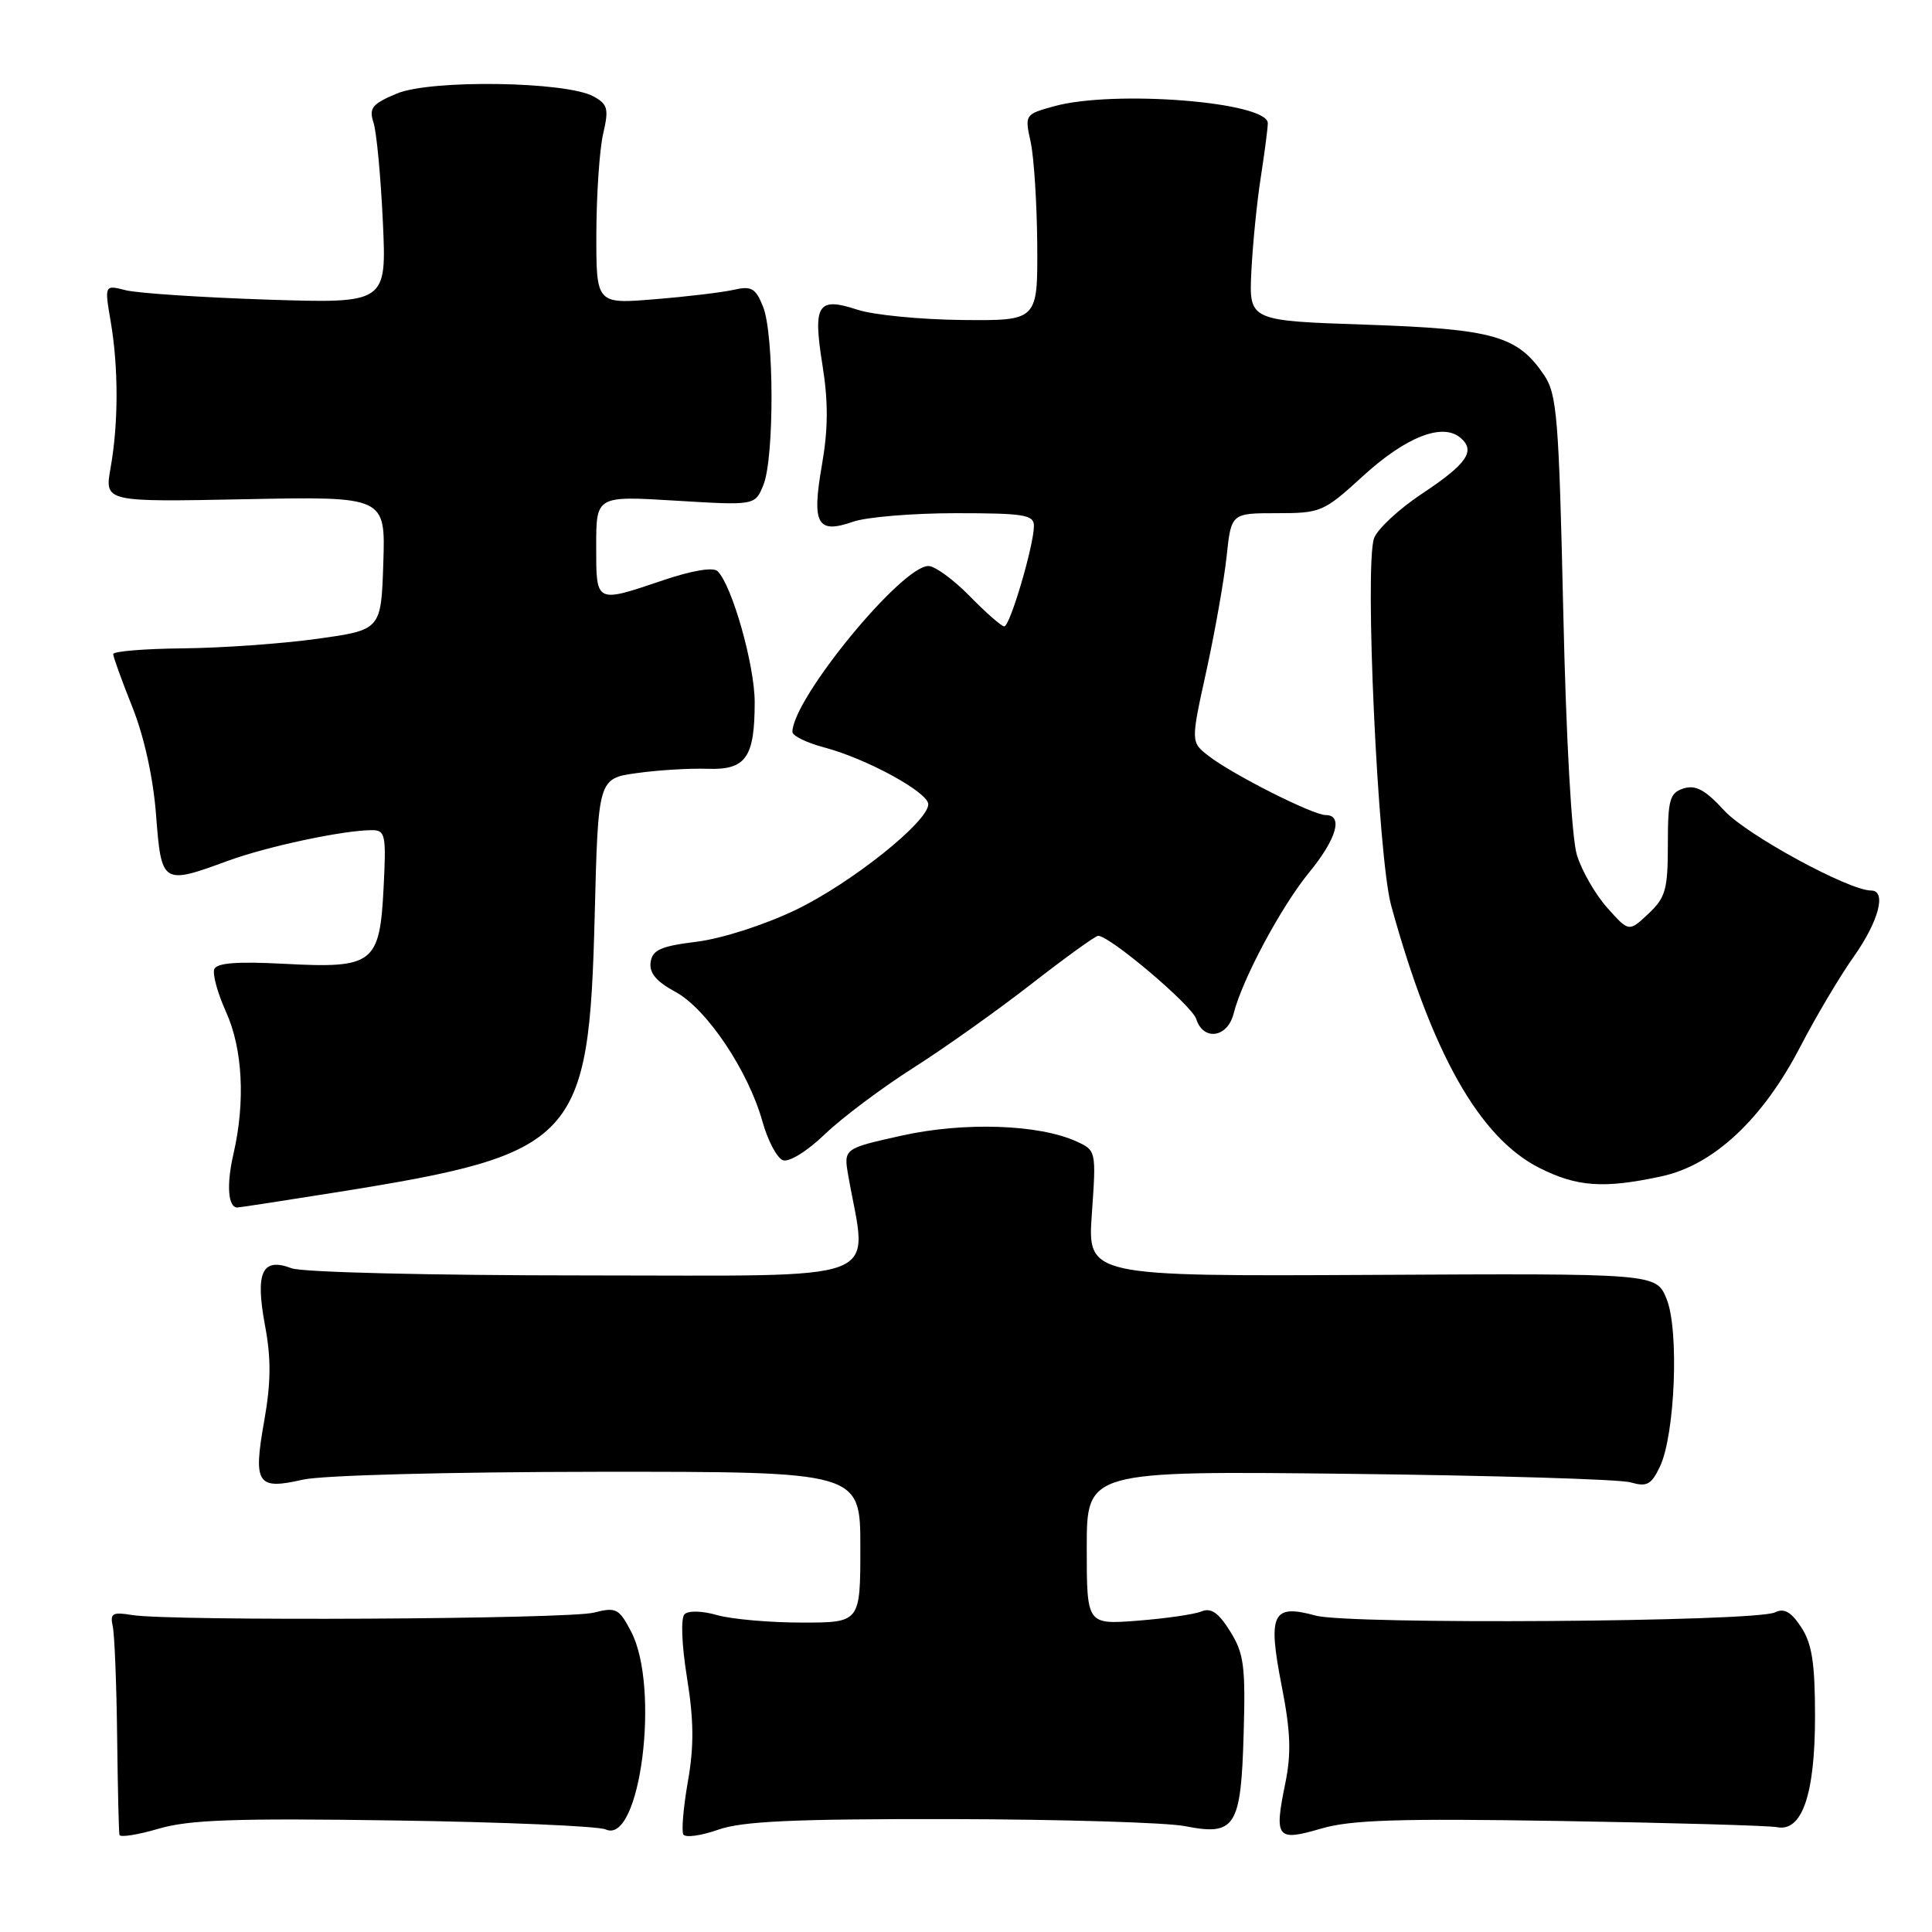 <?xml version="1.0" encoding="UTF-8" standalone="no"?>
<!DOCTYPE svg PUBLIC "-//W3C//DTD SVG 1.1//EN" "http://www.w3.org/Graphics/SVG/1.1/DTD/svg11.dtd" >
<svg xmlns="http://www.w3.org/2000/svg" xmlns:xlink="http://www.w3.org/1999/xlink" version="1.1" viewBox="0 0 256 256">
 <g >
 <path fill="currentColor"
d=" M 52.28 241.22 C 66.70 241.43 79.29 241.97 80.26 242.41 C 84.83 244.51 87.51 223.61 83.62 216.18 C 82.02 213.13 81.63 212.93 78.69 213.68 C 75.27 214.56 22.49 214.83 17.50 214.00 C 14.91 213.57 14.56 213.77 14.94 215.50 C 15.18 216.60 15.44 223.12 15.52 230.00 C 15.60 236.88 15.74 242.79 15.83 243.14 C 15.93 243.49 18.27 243.12 21.03 242.31 C 25.08 241.12 31.23 240.91 52.28 241.22 Z  M 125.88 241.04 C 140.52 241.07 154.53 241.49 157.00 241.97 C 163.69 243.29 164.44 242.11 164.79 229.72 C 165.05 220.78 164.83 219.08 163.00 216.16 C 161.47 213.70 160.47 213.00 159.21 213.52 C 158.27 213.91 154.46 214.46 150.75 214.75 C 144.00 215.27 144.00 215.27 144.00 205.09 C 144.00 194.90 144.00 194.90 178.75 195.29 C 197.86 195.51 214.65 196.01 216.05 196.42 C 218.22 197.05 218.81 196.73 219.95 194.33 C 221.96 190.09 222.51 176.22 220.83 172.11 C 219.45 168.73 219.45 168.73 181.77 168.93 C 144.09 169.12 144.09 169.12 144.68 160.78 C 145.26 152.52 145.24 152.43 142.65 151.25 C 137.65 148.97 127.74 148.64 119.50 150.47 C 111.77 152.19 111.77 152.19 112.41 155.84 C 114.95 170.26 118.28 169.00 77.70 169.00 C 57.14 169.00 40.04 168.59 38.64 168.05 C 34.73 166.57 33.80 168.55 35.11 175.60 C 35.94 180.02 35.91 183.21 35.00 188.34 C 33.53 196.62 34.08 197.45 40.09 196.07 C 42.61 195.48 59.37 195.04 79.25 195.02 C 114.00 195.00 114.00 195.00 114.00 205.00 C 114.00 215.00 114.00 215.00 106.24 215.00 C 101.98 215.00 96.93 214.55 95.03 214.01 C 93.04 213.44 91.21 213.39 90.70 213.90 C 90.19 214.41 90.33 217.97 91.03 222.30 C 91.94 227.93 91.97 231.39 91.15 236.05 C 90.55 239.47 90.28 242.64 90.55 243.08 C 90.83 243.53 92.90 243.24 95.15 242.45 C 98.35 241.32 105.12 241.01 125.88 241.04 Z  M 206.74 241.29 C 221.46 241.53 234.38 241.90 235.46 242.11 C 238.78 242.77 240.50 237.77 240.50 227.45 C 240.50 220.38 240.10 217.80 238.68 215.63 C 237.33 213.57 236.41 213.05 235.18 213.65 C 232.57 214.91 178.70 215.29 174.31 214.07 C 168.60 212.50 167.96 213.82 169.82 223.34 C 171.02 229.45 171.12 232.33 170.30 236.34 C 168.82 243.58 169.17 244.02 175.05 242.30 C 178.99 241.14 185.35 240.94 206.74 241.29 Z  M 44.73 157.96 C 76.41 152.90 78.04 151.15 78.80 121.33 C 79.26 103.15 79.26 103.15 84.38 102.44 C 87.20 102.04 91.40 101.79 93.71 101.87 C 98.83 102.05 100.00 100.41 100.00 93.04 C 100.00 88.15 97.02 77.62 95.09 75.69 C 94.52 75.12 91.74 75.58 87.89 76.88 C 78.85 79.93 79.00 80.01 79.00 72.35 C 79.00 65.70 79.00 65.70 89.53 66.34 C 100.06 66.98 100.06 66.98 101.16 64.24 C 102.61 60.64 102.58 44.29 101.11 40.64 C 100.13 38.19 99.57 37.86 97.23 38.40 C 95.73 38.74 91.01 39.31 86.75 39.65 C 79.00 40.29 79.00 40.29 79.02 30.89 C 79.04 25.73 79.44 19.80 79.92 17.73 C 80.69 14.42 80.54 13.82 78.65 12.78 C 75.03 10.78 57.09 10.52 52.60 12.39 C 49.30 13.77 48.87 14.31 49.49 16.25 C 49.90 17.49 50.45 23.39 50.73 29.36 C 51.23 40.21 51.23 40.21 35.36 39.70 C 26.64 39.41 18.23 38.85 16.67 38.46 C 13.84 37.74 13.84 37.74 14.67 42.62 C 15.71 48.72 15.70 56.14 14.65 62.01 C 13.85 66.52 13.85 66.52 32.46 66.15 C 51.08 65.78 51.08 65.78 50.79 74.62 C 50.50 83.47 50.50 83.47 42.00 84.65 C 37.33 85.30 29.34 85.86 24.25 85.91 C 19.16 85.96 15.00 86.30 15.00 86.67 C 15.00 87.04 16.14 90.19 17.53 93.67 C 19.10 97.60 20.30 103.03 20.68 108.00 C 21.39 117.18 21.50 117.26 30.21 114.06 C 35.42 112.15 45.53 110.00 49.29 110.00 C 51.06 110.00 51.19 110.63 50.83 117.60 C 50.32 127.71 49.50 128.34 37.67 127.71 C 31.39 127.38 28.71 127.59 28.39 128.43 C 28.14 129.09 28.84 131.62 29.94 134.06 C 32.16 138.95 32.53 145.99 30.93 152.92 C 29.99 156.99 30.21 160.00 31.45 160.00 C 31.73 160.00 37.70 159.08 44.73 157.96 Z  M 220.12 155.88 C 227.04 154.40 233.54 148.34 238.54 138.71 C 240.60 134.74 243.79 129.36 245.64 126.75 C 248.95 122.06 250.02 118.00 247.93 118.00 C 244.98 118.00 231.43 110.62 228.49 107.42 C 225.97 104.67 224.69 103.97 223.09 104.47 C 221.24 105.06 221.00 105.92 221.00 111.89 C 221.00 117.87 220.70 118.93 218.42 121.08 C 215.84 123.50 215.84 123.50 212.98 120.30 C 211.41 118.55 209.60 115.40 208.95 113.30 C 208.25 111.03 207.52 98.03 207.14 81.00 C 206.56 55.32 206.31 52.22 204.60 49.70 C 201.07 44.49 197.91 43.60 181.00 43.02 C 165.50 42.50 165.50 42.50 165.81 36.00 C 165.99 32.42 166.54 26.80 167.06 23.50 C 167.57 20.20 167.99 16.97 167.99 16.33 C 168.01 13.50 147.58 11.88 139.63 14.09 C 135.81 15.15 135.77 15.20 136.57 18.83 C 137.01 20.85 137.40 27.00 137.44 32.50 C 137.50 42.50 137.50 42.50 127.46 42.40 C 121.94 42.34 115.71 41.73 113.62 41.04 C 108.34 39.30 107.69 40.32 108.98 48.37 C 109.76 53.23 109.74 56.85 108.91 61.61 C 107.54 69.48 108.27 70.80 113.07 69.12 C 114.85 68.51 120.96 68.00 126.65 68.00 C 135.69 68.00 137.00 68.21 137.00 69.68 C 137.00 72.25 133.83 83.00 133.07 83.00 C 132.71 83.00 130.65 81.20 128.50 79.00 C 126.35 76.80 123.88 75.00 123.02 75.00 C 119.45 75.00 105.00 92.63 105.00 96.99 C 105.00 97.50 106.91 98.43 109.25 99.05 C 114.86 100.54 123.00 104.99 123.00 106.57 C 123.00 108.88 112.77 117.04 105.45 120.56 C 101.31 122.55 95.68 124.36 92.34 124.78 C 87.56 125.37 86.45 125.86 86.21 127.50 C 86.01 128.92 86.96 130.06 89.50 131.43 C 93.63 133.66 99.14 141.86 101.03 148.61 C 101.73 151.13 102.95 153.43 103.73 153.73 C 104.54 154.04 106.93 152.57 109.32 150.27 C 111.62 148.07 116.88 144.13 121.00 141.51 C 125.12 138.89 132.18 133.88 136.68 130.37 C 141.18 126.87 145.15 124.00 145.51 124.00 C 147.06 124.00 157.93 133.21 158.50 135.01 C 159.44 137.97 162.65 137.52 163.46 134.31 C 164.60 129.77 169.76 120.13 173.47 115.60 C 177.10 111.17 178.02 108.00 175.66 108.00 C 173.96 108.00 163.27 102.60 160.14 100.16 C 157.78 98.33 157.78 98.33 159.85 88.91 C 160.98 83.74 162.19 76.91 162.53 73.75 C 163.14 68.00 163.14 68.00 169.18 68.00 C 175.02 68.00 175.40 67.84 180.60 63.08 C 186.26 57.91 191.09 56.00 193.48 57.98 C 195.59 59.73 194.42 61.44 188.39 65.44 C 185.38 67.44 182.55 70.07 182.08 71.29 C 180.78 74.73 182.57 113.60 184.34 120.00 C 189.73 139.58 196.03 150.74 203.97 154.75 C 208.96 157.27 212.49 157.52 220.12 155.88 Z "/>
</g>
</svg>
